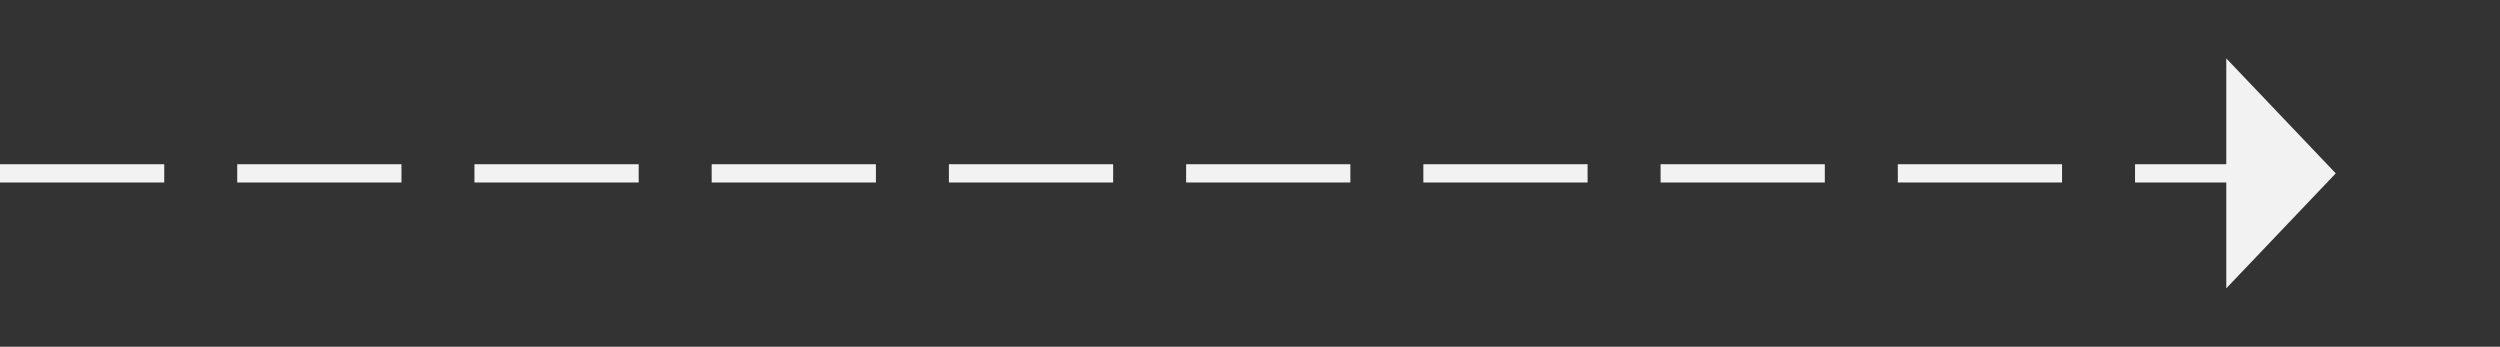 ﻿<?xml version="1.0" encoding="utf-8"?>
<svg version="1.1" xmlns:xlink="http://www.w3.org/1999/xlink" width="137px" height="19px" xmlns="http://www.w3.org/2000/svg">
  <rect width="100%" height="100%" fill="#333333" stroke="none"/>
  <g transform="matrix(1 0 0 1 -632 -12148 )">
    <path d="M 754 12163.8  L 760 12157.5  L 754 12151.2  L 754 12163.8  Z " fill-rule="nonzero" fill="#f2f2f2" stroke="none" />
    <path d="M 632 12157.5  L 755 12157.5  " stroke-width="1" stroke-dasharray="9,4" stroke="#f2f2f2" fill="none" />
  </g>
</svg>